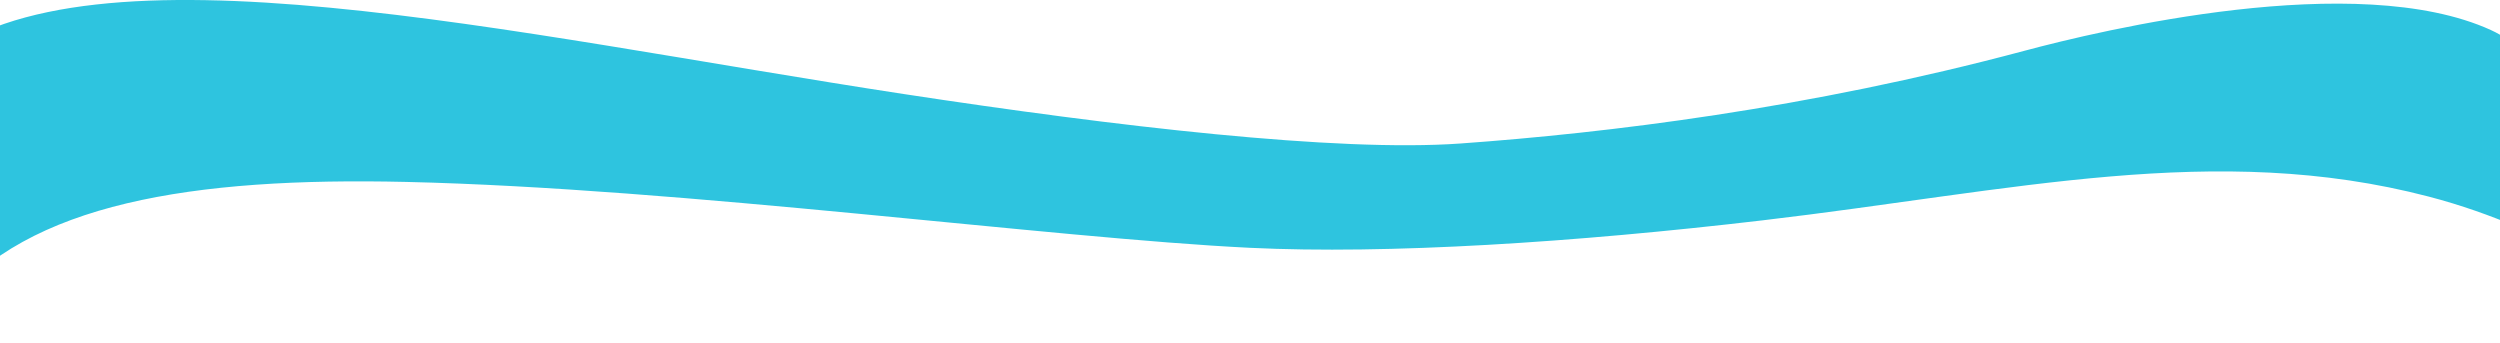 <svg xmlns="http://www.w3.org/2000/svg" width="1366" height="187.594" viewBox="0 0 1366 187.594">
  <defs>
    <style>
      .cls-1 {
        fill: #2ec4df;
        fill-rule: evenodd;
      }
    </style>
  </defs>
  <path class="cls-1" d="M1419,182c-29.38-28.006-44.37-41.8-58-48-73.41-33.4-213.15.189-254.84,11.341C987.386,177.117,877.621,190.282,798,196c-67.389,4.839-188.69-9.4-304-27C278.573,136.122,49.192,81.961-36,151c-8.78,7.115-17.251,21.585-24,37-22.085,50.444-12.5,113.051,5,117,9.313,2.1,19.432-12.719,26-21,43.947-55.408,134.272-69.695,251-67,151.167,3.49,352.407,30.717,461,36,74.962,3.647,177.379-2.924,280-15,138.06-16.246,247.61-43.372,364-13,72.94,19.035,105.27,54.193,121,34C1460.1,243.472,1443.13,205,1419,182Z" transform="translate(0 -117.594)"/>
</svg>
